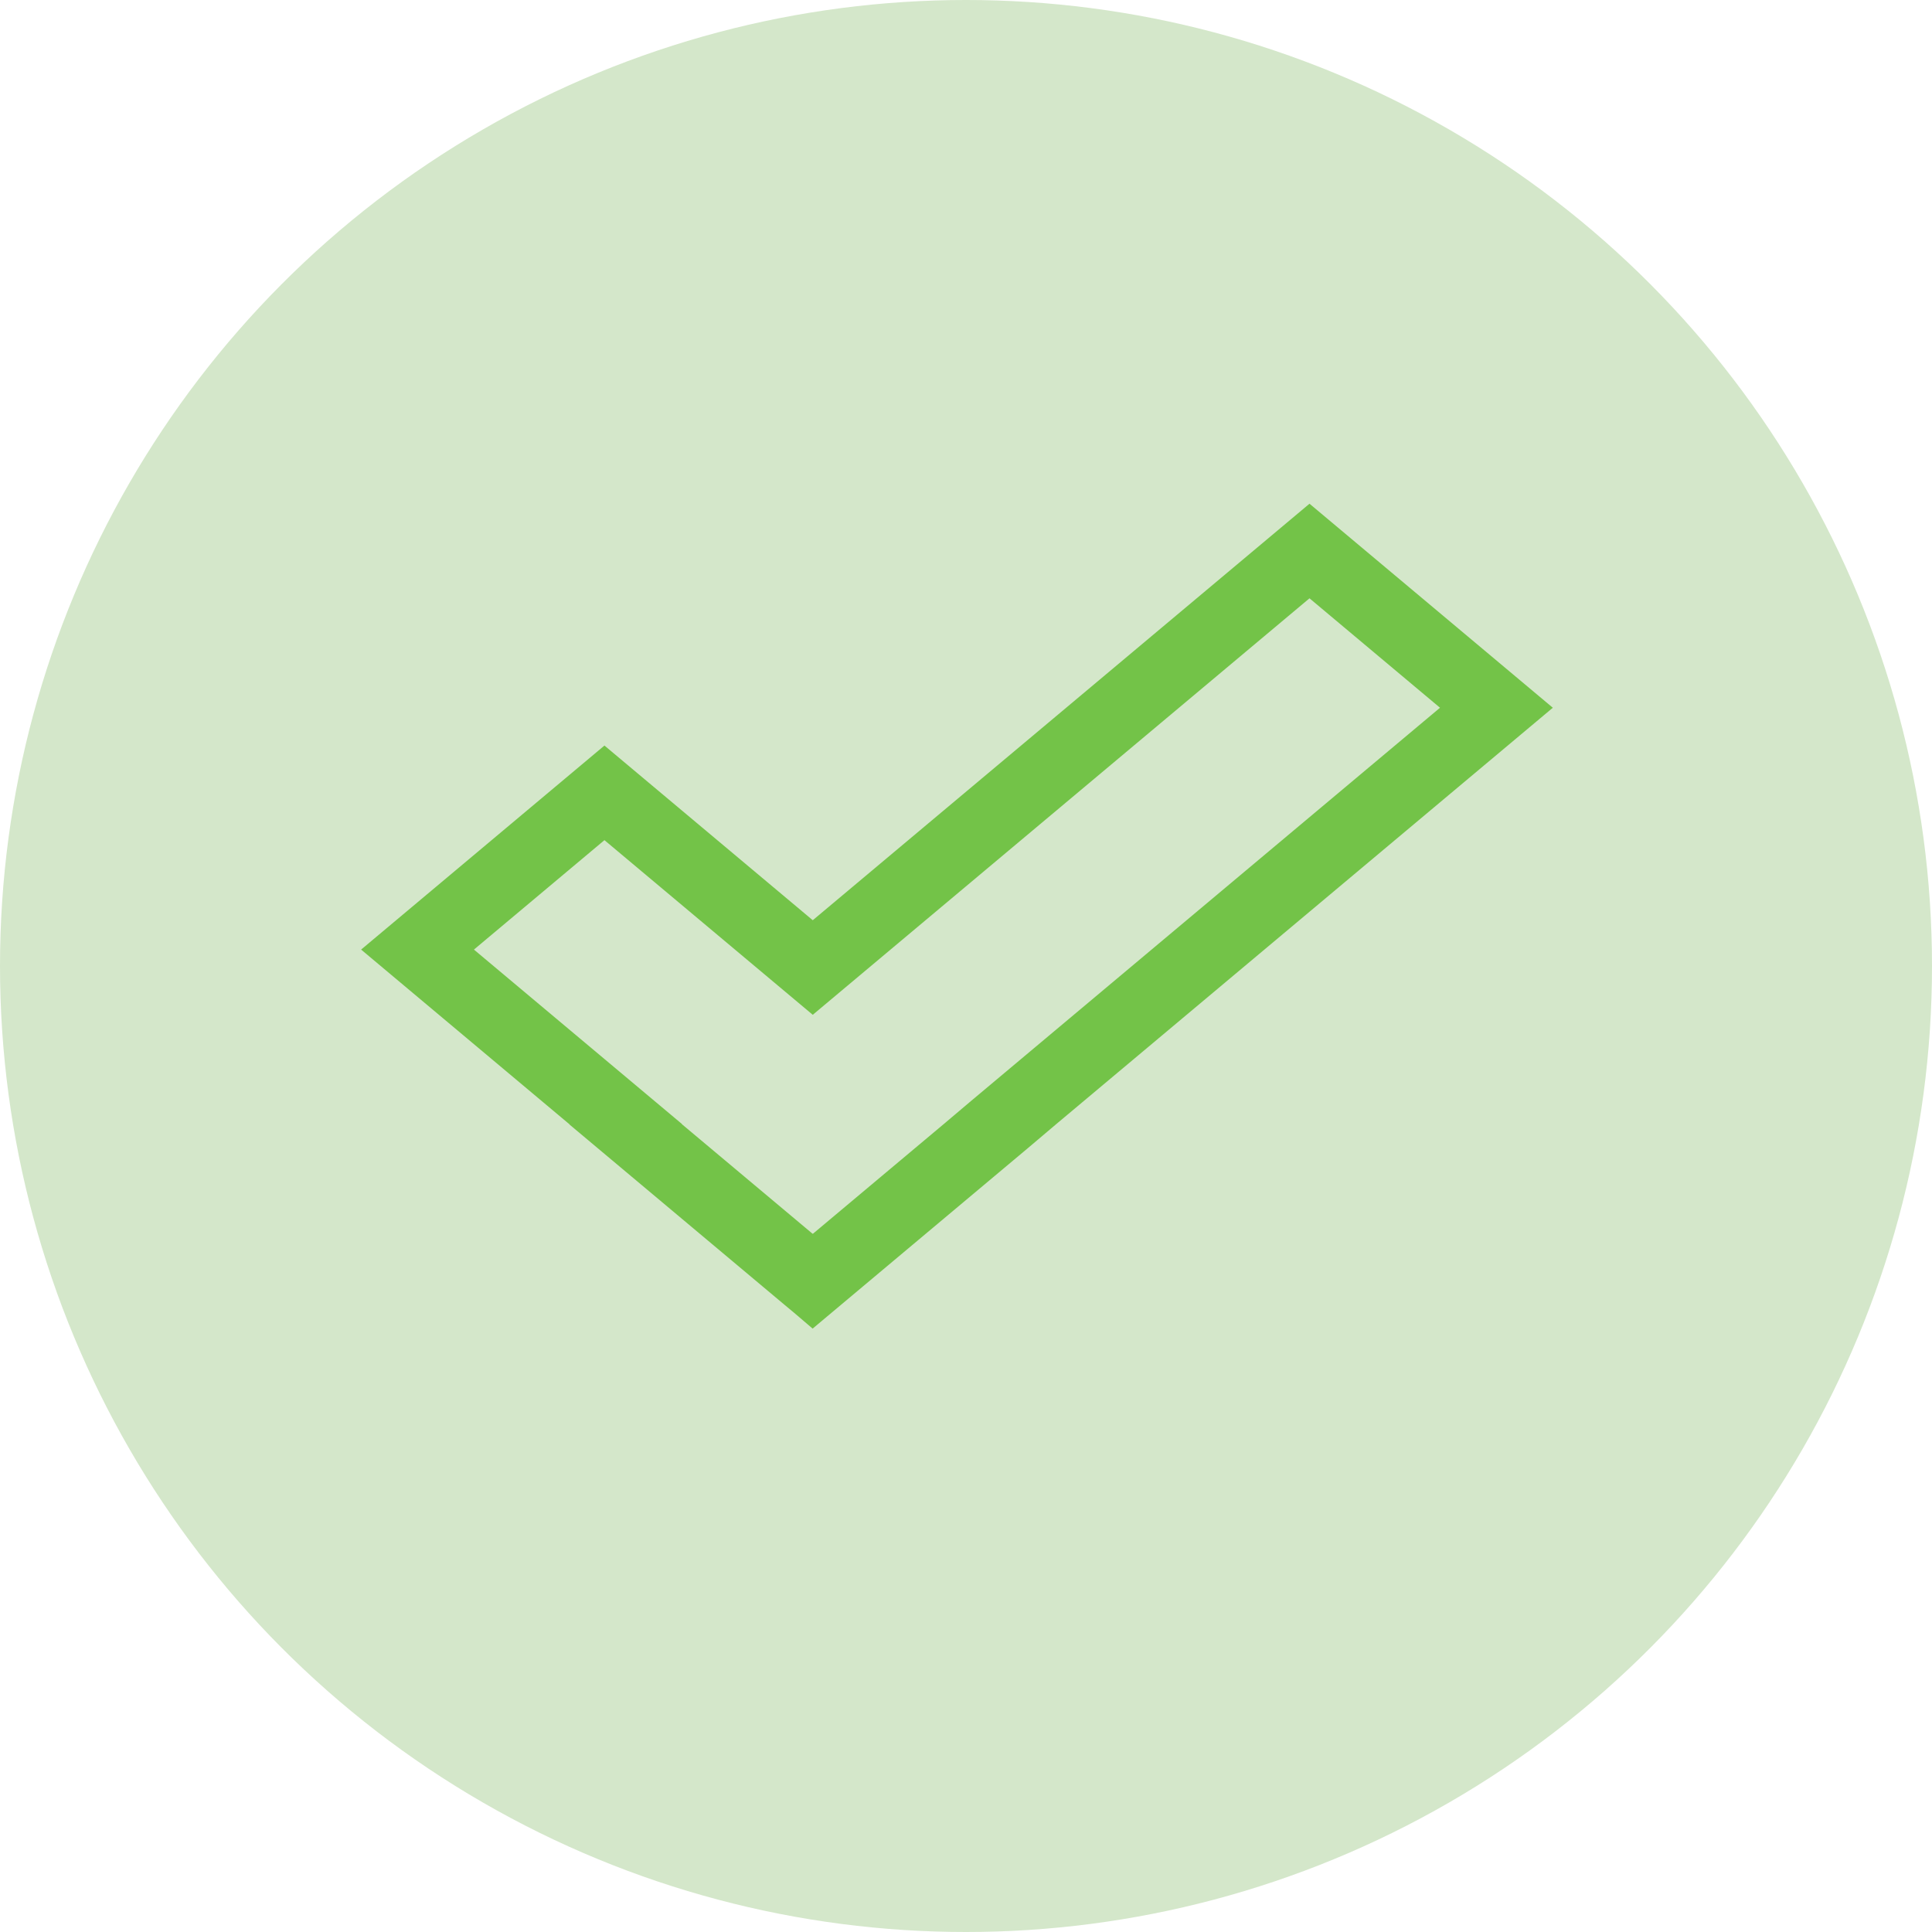 <svg width="107" height="107" viewBox="0 0 107 107" fill="none" xmlns="http://www.w3.org/2000/svg">
<g id="Group 38">
<circle id="Ellipse 2" cx="53.5" cy="53.5" r="53.5" fill="#D4E7CA"/>
<g id="&#240;&#159;&#166;&#134; icon &#34;check&#34;">
<path id="Vector" d="M45.006 73.582L43.987 72.712L43.444 72.26L31.543 62.282L31.55 62.276L20 52.591L33.476 41.291L45.013 50.965L72.524 27.897L86 39.197L58.489 62.264L56.935 63.58L45.006 73.582ZM37.763 62.259L45.005 68.331L45.019 68.32L45.026 68.326L52.248 62.27L53.803 60.955L79.752 39.197L72.524 33.136L45.013 56.203L33.476 46.53L26.248 52.591L37.77 62.252L37.763 62.259Z" fill="#73C348"/>
</g>
</g>
</svg>
